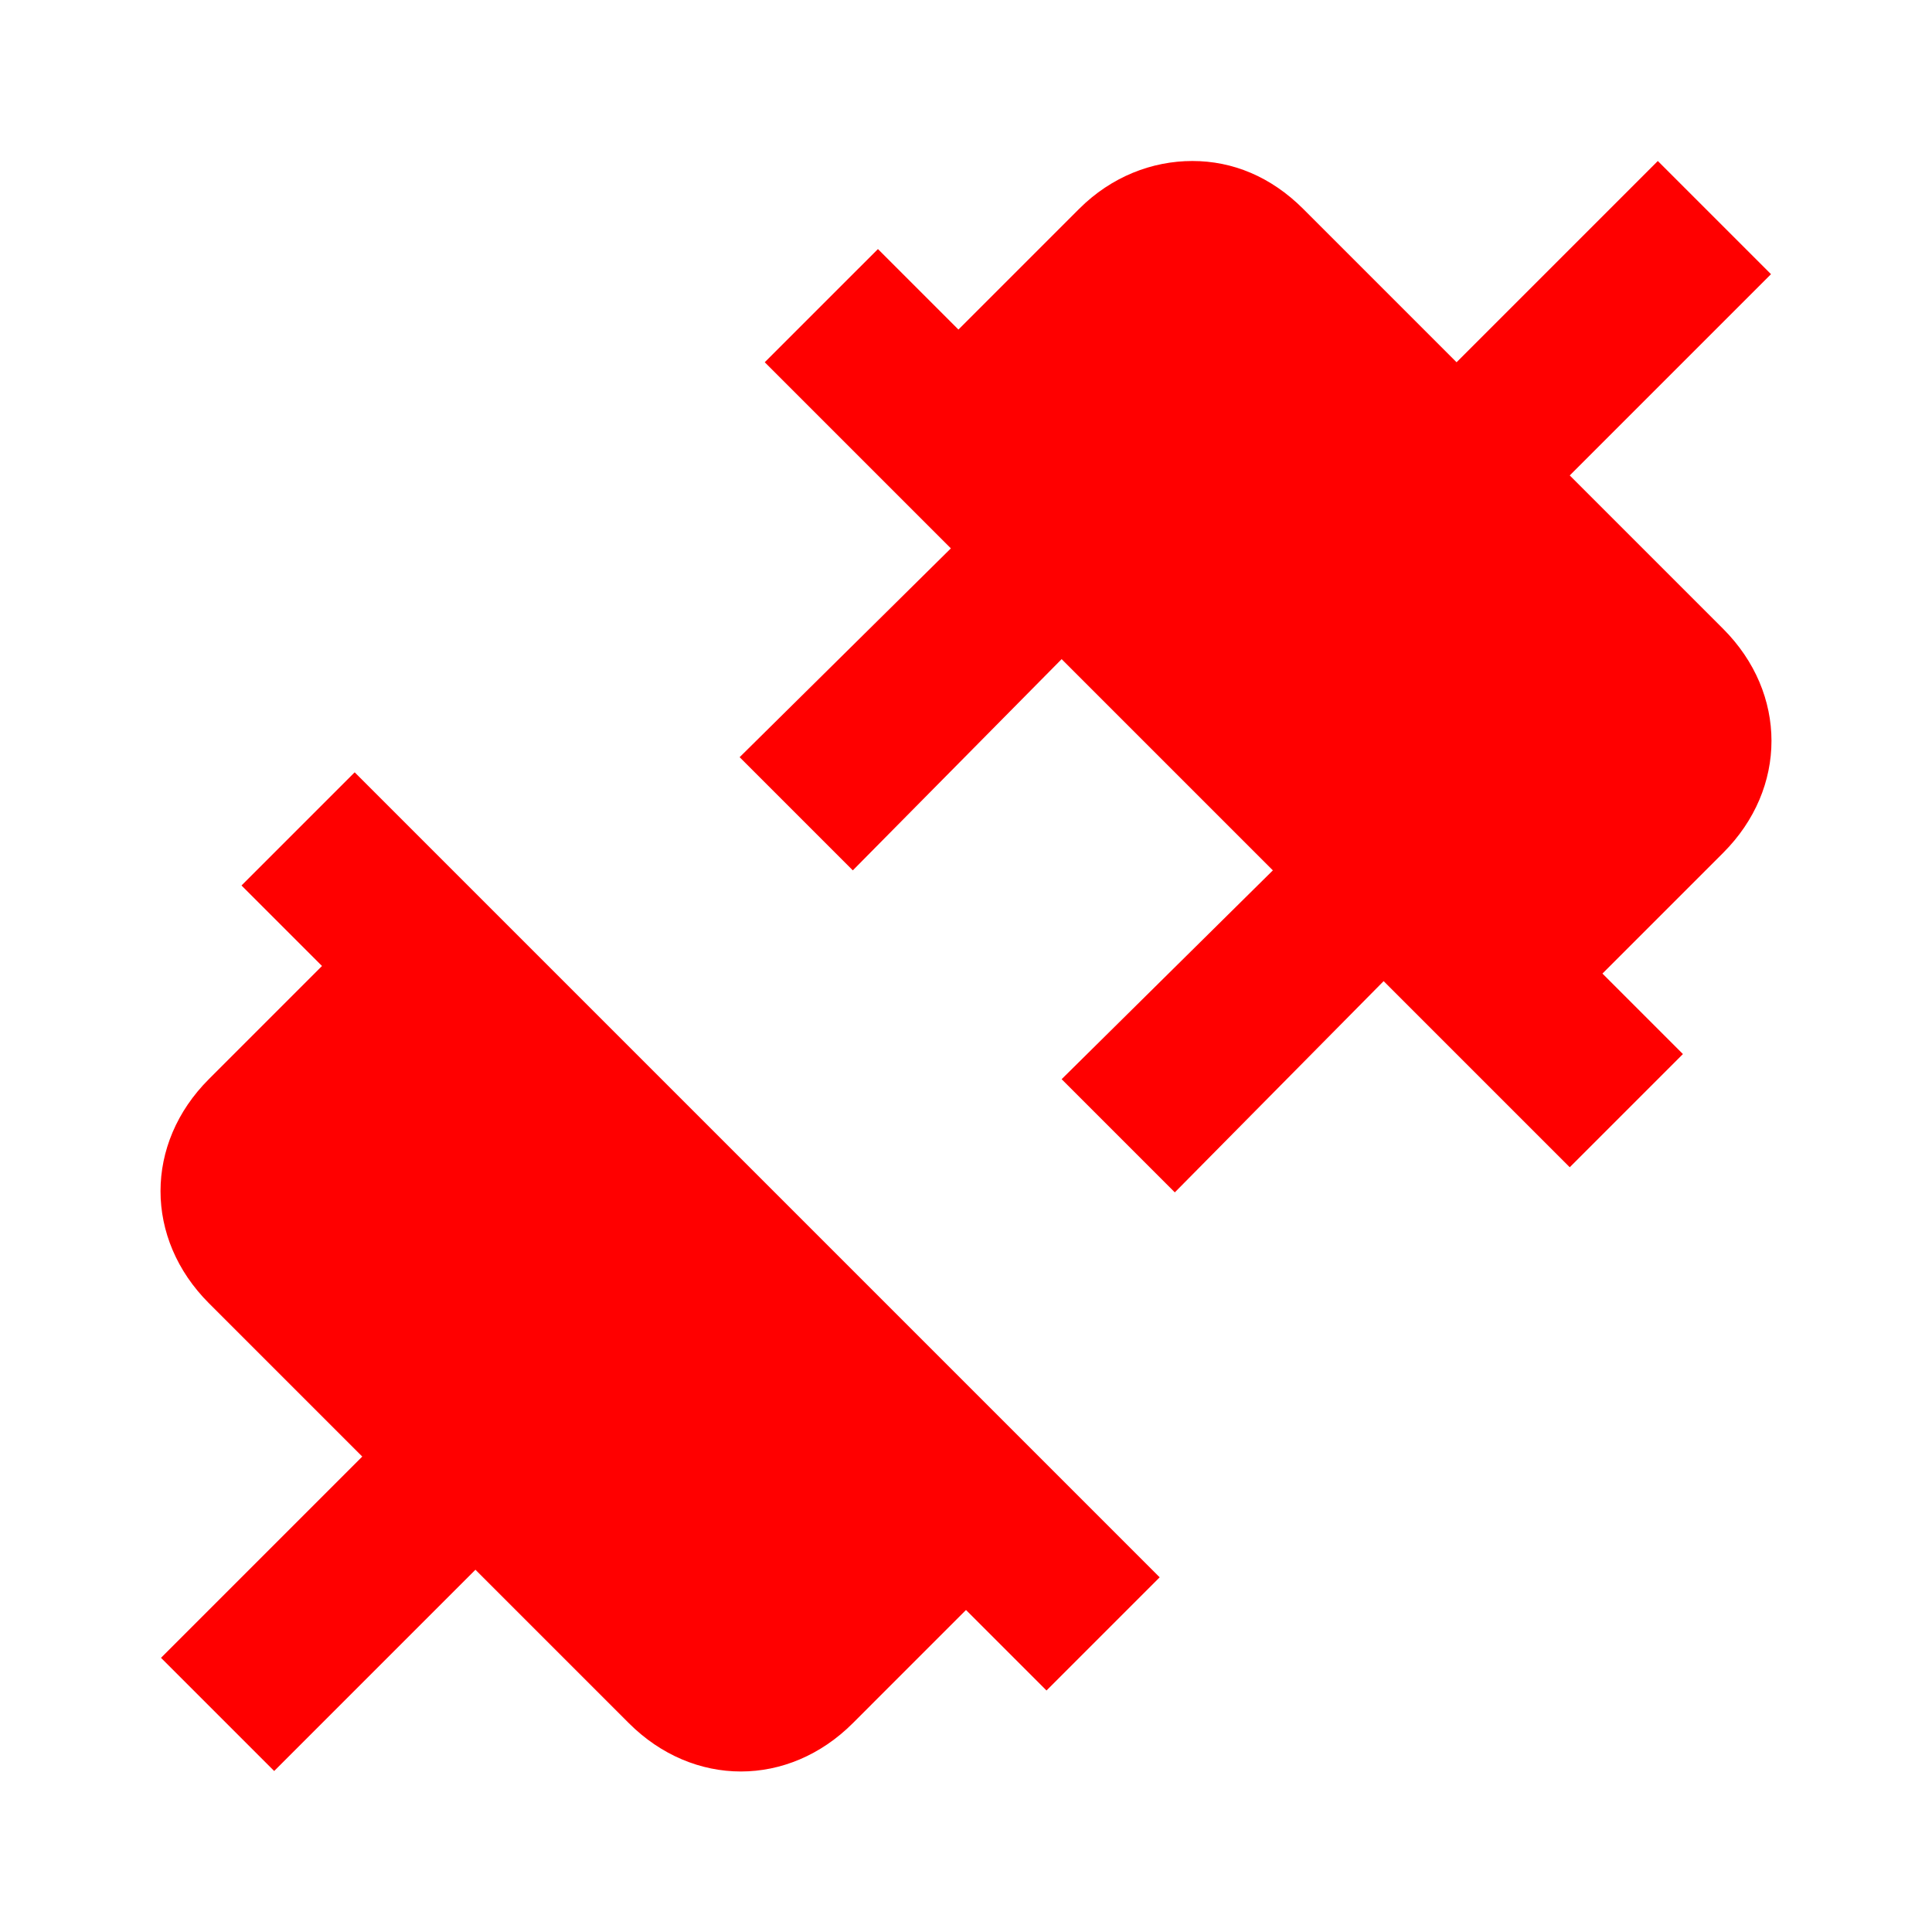 <?xml version="1.0" encoding="UTF-8" standalone="no"?>
<svg
   xmlns:dc="http://purl.org/dc/elements/1.1/"
   xmlns:cc="http://creativecommons.org/ns#"
   xmlns:rdf="http://www.w3.org/1999/02/22-rdf-syntax-ns#"
   xmlns:svg="http://www.w3.org/2000/svg"
   xmlns="http://www.w3.org/2000/svg"
   xmlns:sodipodi="http://sodipodi.sourceforge.net/DTD/sodipodi-0.dtd"
   xmlns:inkscape="http://www.inkscape.org/namespaces/inkscape"
   viewBox="0 0 24 24"
   enable-background="new 0 0 24 24"
   version="1.1"
   id="svg4"
   sodipodi:docname="disconnected.svg"
   inkscape:version="0.92.2 5c3e80d, 2017-08-06">
  <defs
     id="defs8" />
  <sodipodi:namedview
     pagecolor="#ffffff"
     bordercolor="#666666"
     borderopacity="1"
     objecttolerance="10"
     gridtolerance="10"
     guidetolerance="10"
     inkscape:pageopacity="0"
     inkscape:pageshadow="2"
     inkscape:window-width="640"
     inkscape:window-height="480"
     id="namedview6"
     showgrid="false"
     inkscape:zoom="9.8333333"
     inkscape:cx="12"
     inkscape:cy="12"
     inkscape:window-x="0"
     inkscape:window-y="0"
     inkscape:window-maximized="0"
     inkscape:current-layer="svg4" />
  <path
     style="text-indent:0;text-align:start;line-height:normal;text-transform:none;block-progression:tb;-inkscape-font-specification:Bitstream Vera Sans;fill:#ff0000"
     d="M 14.812 2 C 14.312 2 13.806 2.194 13.406 2.594 L 11.906 4.094 L 10.906 3.094 L 9.5 4.5 L 11.812 6.812 L 9.188 9.406 L 10.594 10.812 L 13.188 8.188 L 15.812 10.812 L 13.188 13.406 L 14.594 14.812 L 17.188 12.188 L 19.5 14.5 L 20.906 13.094 L 19.906 12.094 L 21.406 10.594 C 22.206 9.794 22.206 8.613 21.406 7.812 L 19.5 5.906 L 22 3.406 L 20.594 2 L 18.094 4.5 L 16.188 2.594 C 15.787 2.194 15.312 2 14.812 2 z M 4.406 9.594 L 3 11 L 4 12 L 2.594 13.406 C 1.794 14.206 1.794 15.387 2.594 16.188 L 4.5 18.094 L 2 20.594 L 3.406 22 L 5.906 19.5 L 7.812 21.406 C 8.613 22.206 9.794 22.206 10.594 21.406 L 12 20 L 13 21 L 14.406 19.594 L 4.406 9.594 z"
     id="path2" />
</svg>
